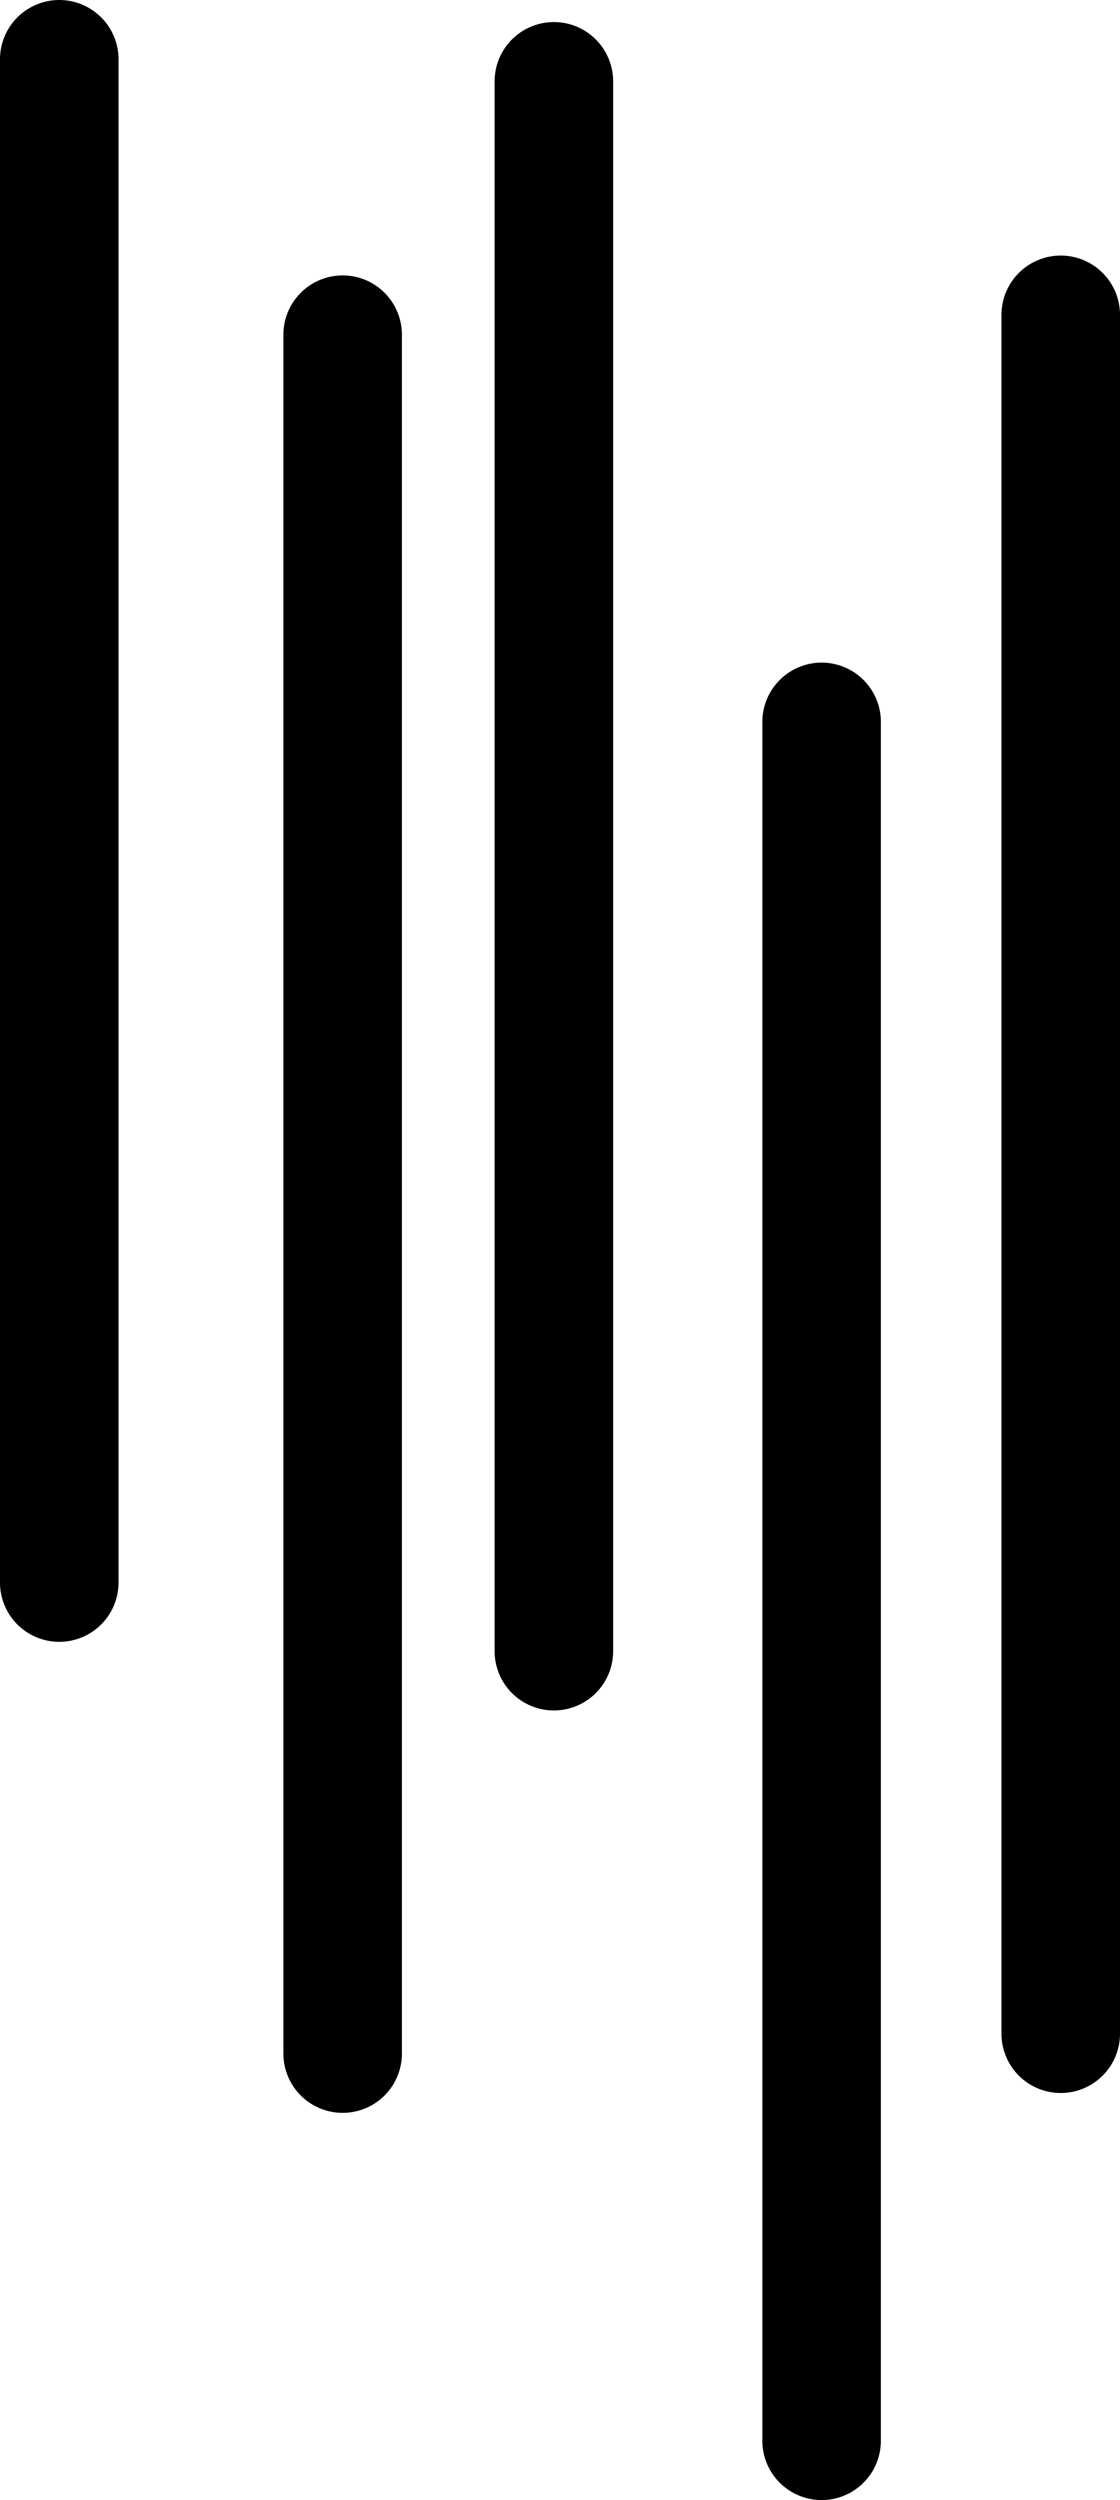 <svg version="1.1" xmlns="http://www.w3.org/2000/svg" xmlns:xlink="http://www.w3.org/1999/xlink" width="14.173" height="31.618" viewBox="0,0,14.173,31.618"><g transform="translate(-232.626,-164.092)"><g data-paper-data="{&quot;isPaintingLayer&quot;:true}" fill="none" fill-rule="nonzero" stroke="#000000" stroke-width="1.5" stroke-linecap="round" stroke-linejoin="miter" stroke-miterlimit="10" stroke-dasharray="" stroke-dashoffset="0" style="mix-blend-mode: normal"><path d="M239.635,184.974l0,-19.853" data-paper-data="{&quot;index&quot;:null}"/><path d="M246.049,168.074l0,21.738" data-paper-data="{&quot;index&quot;:null}"/><path d="M233.376,164.842l0,19.264" data-paper-data="{&quot;index&quot;:null}"/><path d="M236.962,190.063l0,-21.738" data-paper-data="{&quot;index&quot;:null}"/><path d="M243.023,194.96l0,-21.738" data-paper-data="{&quot;index&quot;:null}"/></g></g></svg>